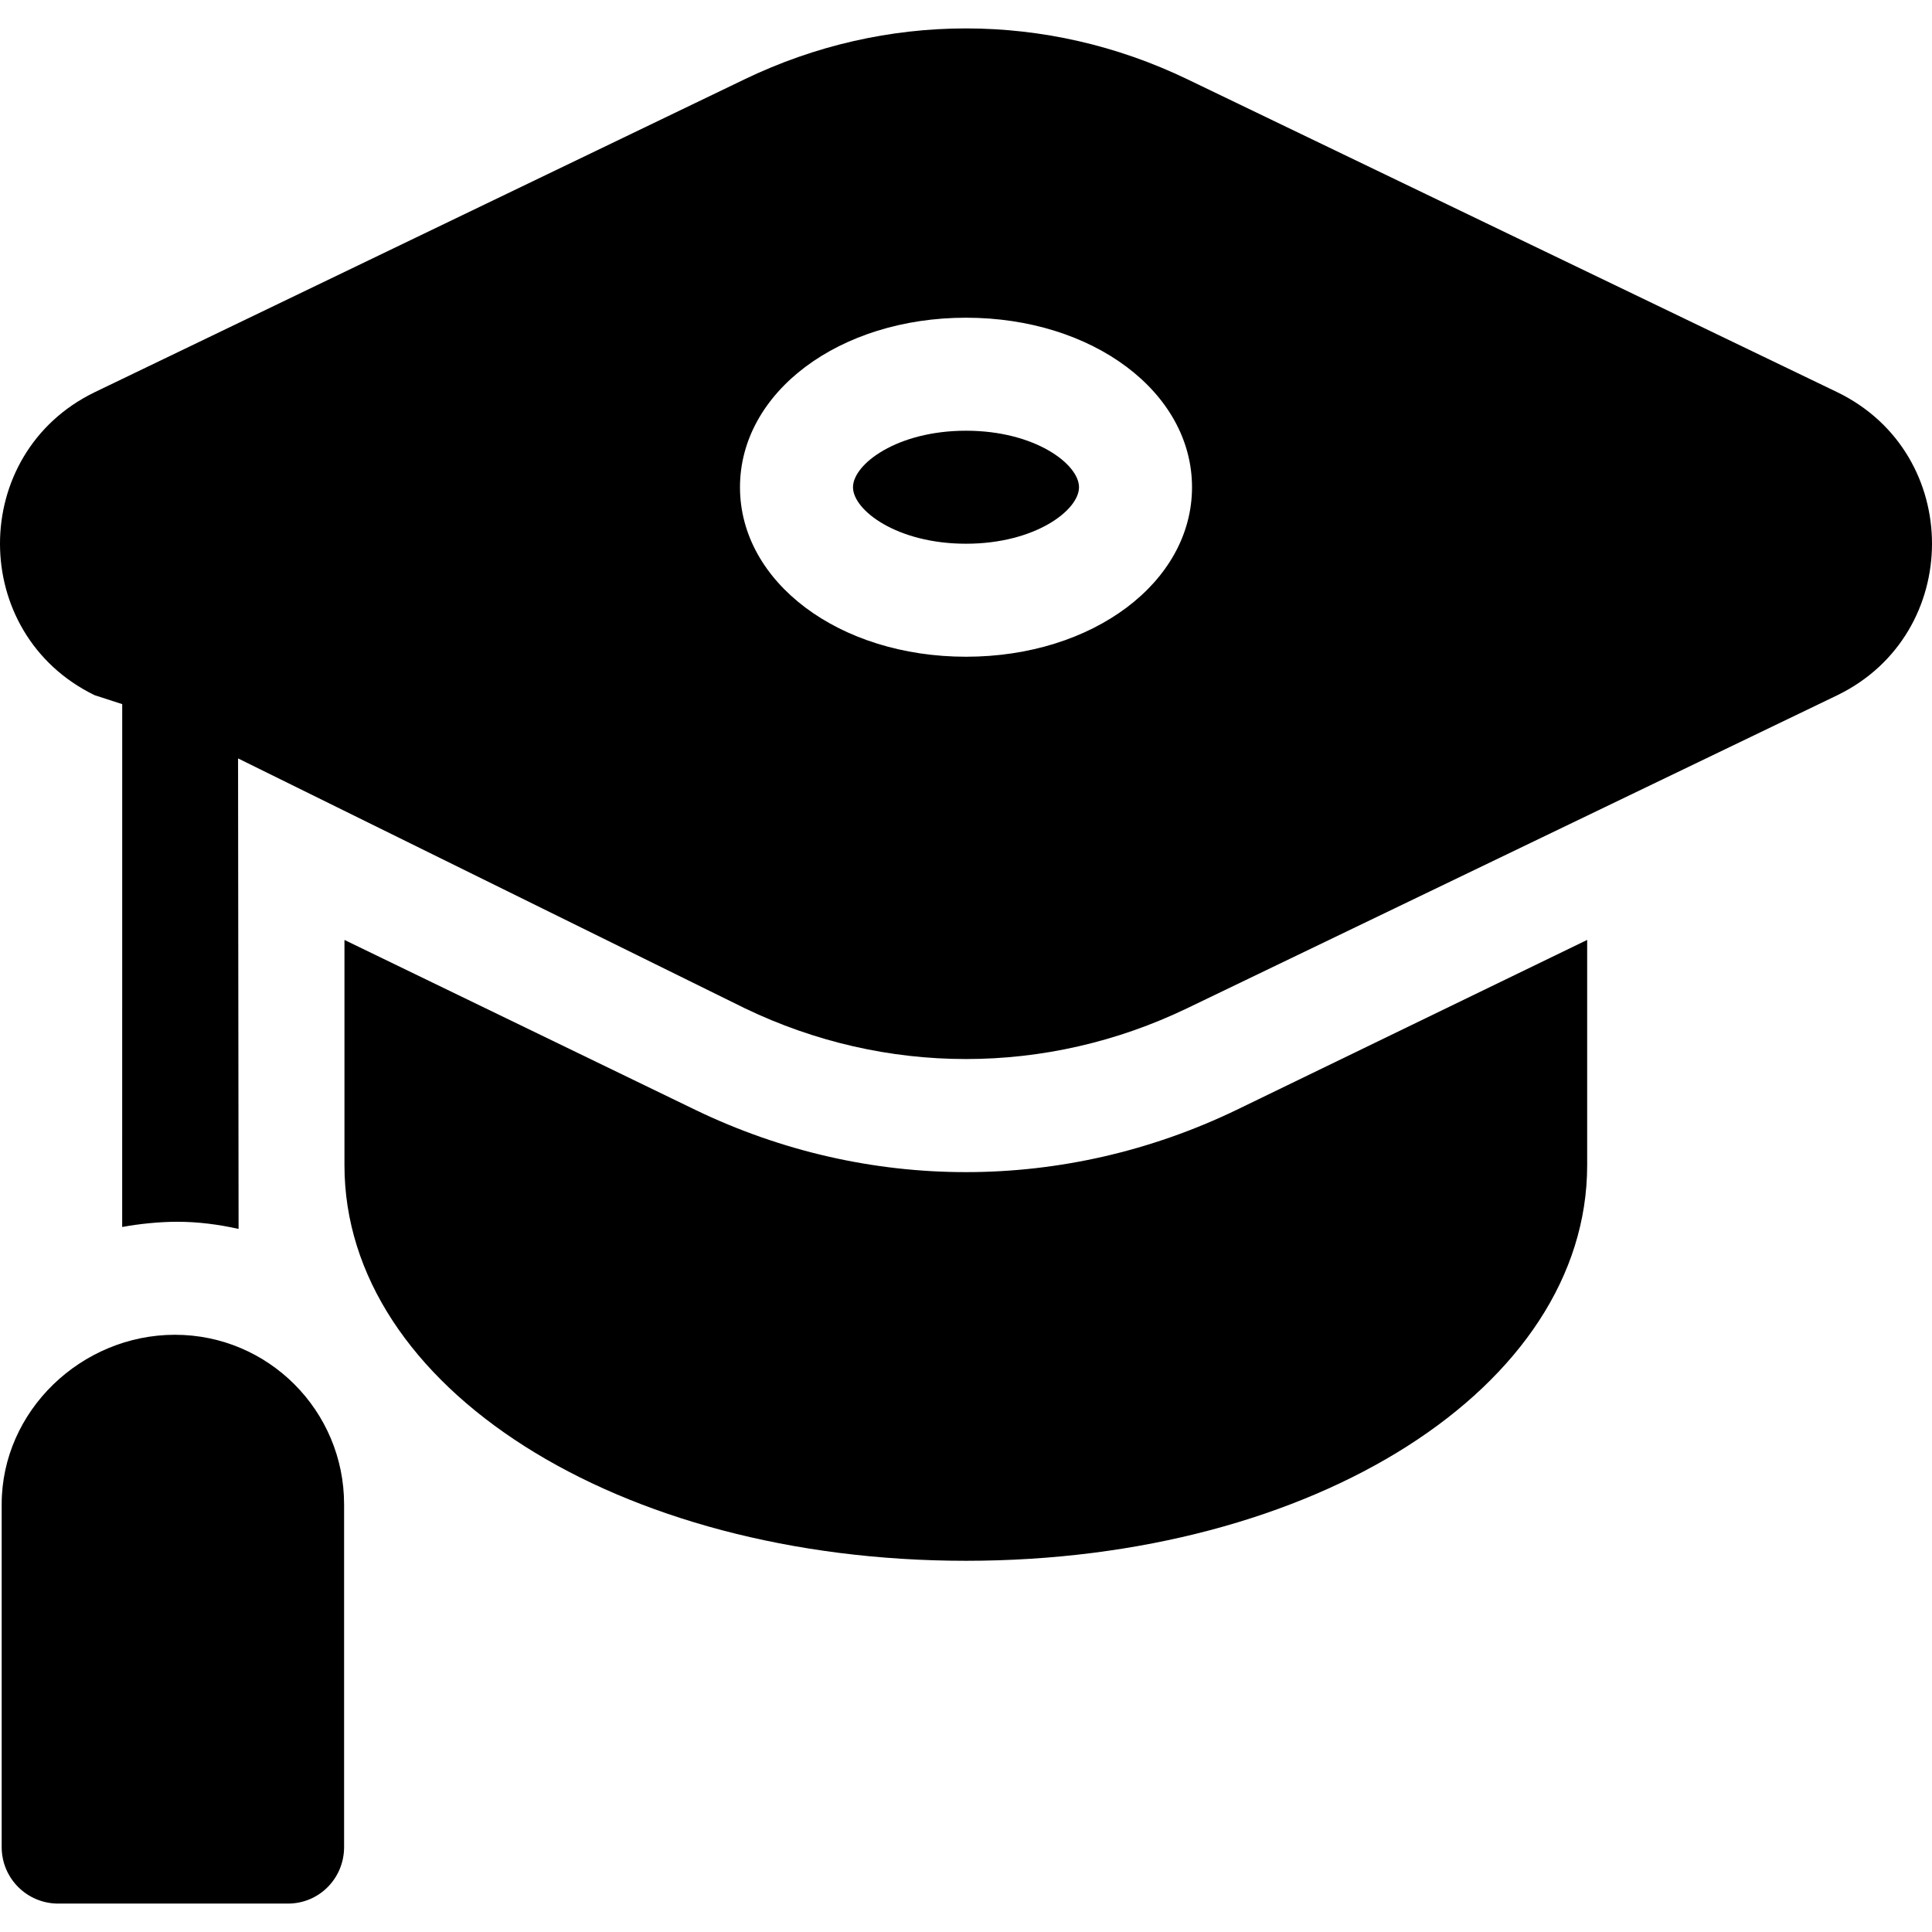 <?xml version="1.0" encoding="iso-8859-1"?>
<!-- Generator: Adobe Illustrator 19.0.0, SVG Export Plug-In . SVG Version: 6.00 Build 0)  -->
<svg xmlns="http://www.w3.org/2000/svg" xmlns:xlink="http://www.w3.org/1999/xlink" version="1.1" id="Capa_1" x="0px" y="0px" viewBox="0 0 512 512" style="enable-background:new 0 0 512 512;" xml:space="preserve">
<g>
	<g>
		<path d="M256.001,114.145c-18.279,0-29.948,8.862-29.948,14.974c0,6.112,11.669,14.974,29.948,14.974    c18.279,0,29.948-8.862,29.948-14.974C285.949,123.006,274.28,114.145,256.001,114.145z"/>
	</g>
</g>
<g>
	<g>
		<path d="M486.933,103.953L314.611,20.981c-37.245-17.928-79.973-17.943-117.248,0.015L25.04,103.967    c-33.383,16.249-33.401,63.977,0.029,80.266l7.32,2.37l-0.01,138.562c4.449-0.828,9.897-1.384,14.584-1.384    c5.599,0,11.011,0.724,16.263,1.896l-0.138-124.69l134.303,66.217c37.208,17.917,79.896,17.966,117.263-0.029l172.279-82.942    c0,0,0.015-0.015,0.029-0.015C520.281,167.985,520.42,120.253,486.933,103.953z M256.001,174.041    c-33.589,0-59.896-19.727-59.896-44.922c0-25.195,26.307-44.922,59.896-44.922s59.896,19.727,59.896,44.922    C315.898,154.314,289.59,174.041,256.001,174.041z"/>
	</g>
</g>
<g>
	<g>
		<path d="M46.365,353.73c-24.771,0-45.92,20.151-45.92,44.922v90.843c0,8.277,6.697,14.974,14.974,14.974h60.895    c8.277,0,14.874-6.697,14.874-14.974v-90.843C91.187,373.881,71.136,353.73,46.365,353.73z"/>
	</g>
</g>
<g>
	<g>
		<path d="M327.712,294.126c-45.545,21.953-97.671,22.028-143.321,0.059c-83.295-40.339-56.555-27.39-93.106-45.09v59.714    c0,58.77,72.355,104.818,164.715,104.818s164.615-46.048,164.615-104.818v-59.72L327.712,294.126z"/>
	</g>
</g>
<g>
</g>
<g>
</g>
<g>
</g>
<g>
</g>
<g>
</g>
<g>
</g>
<g>
</g>
<g>
</g>
<g>
</g>
<g>
</g>
<g>
</g>
<g>
</g>
<g>
</g>
<g>
</g>
<g>
</g>
</svg>
